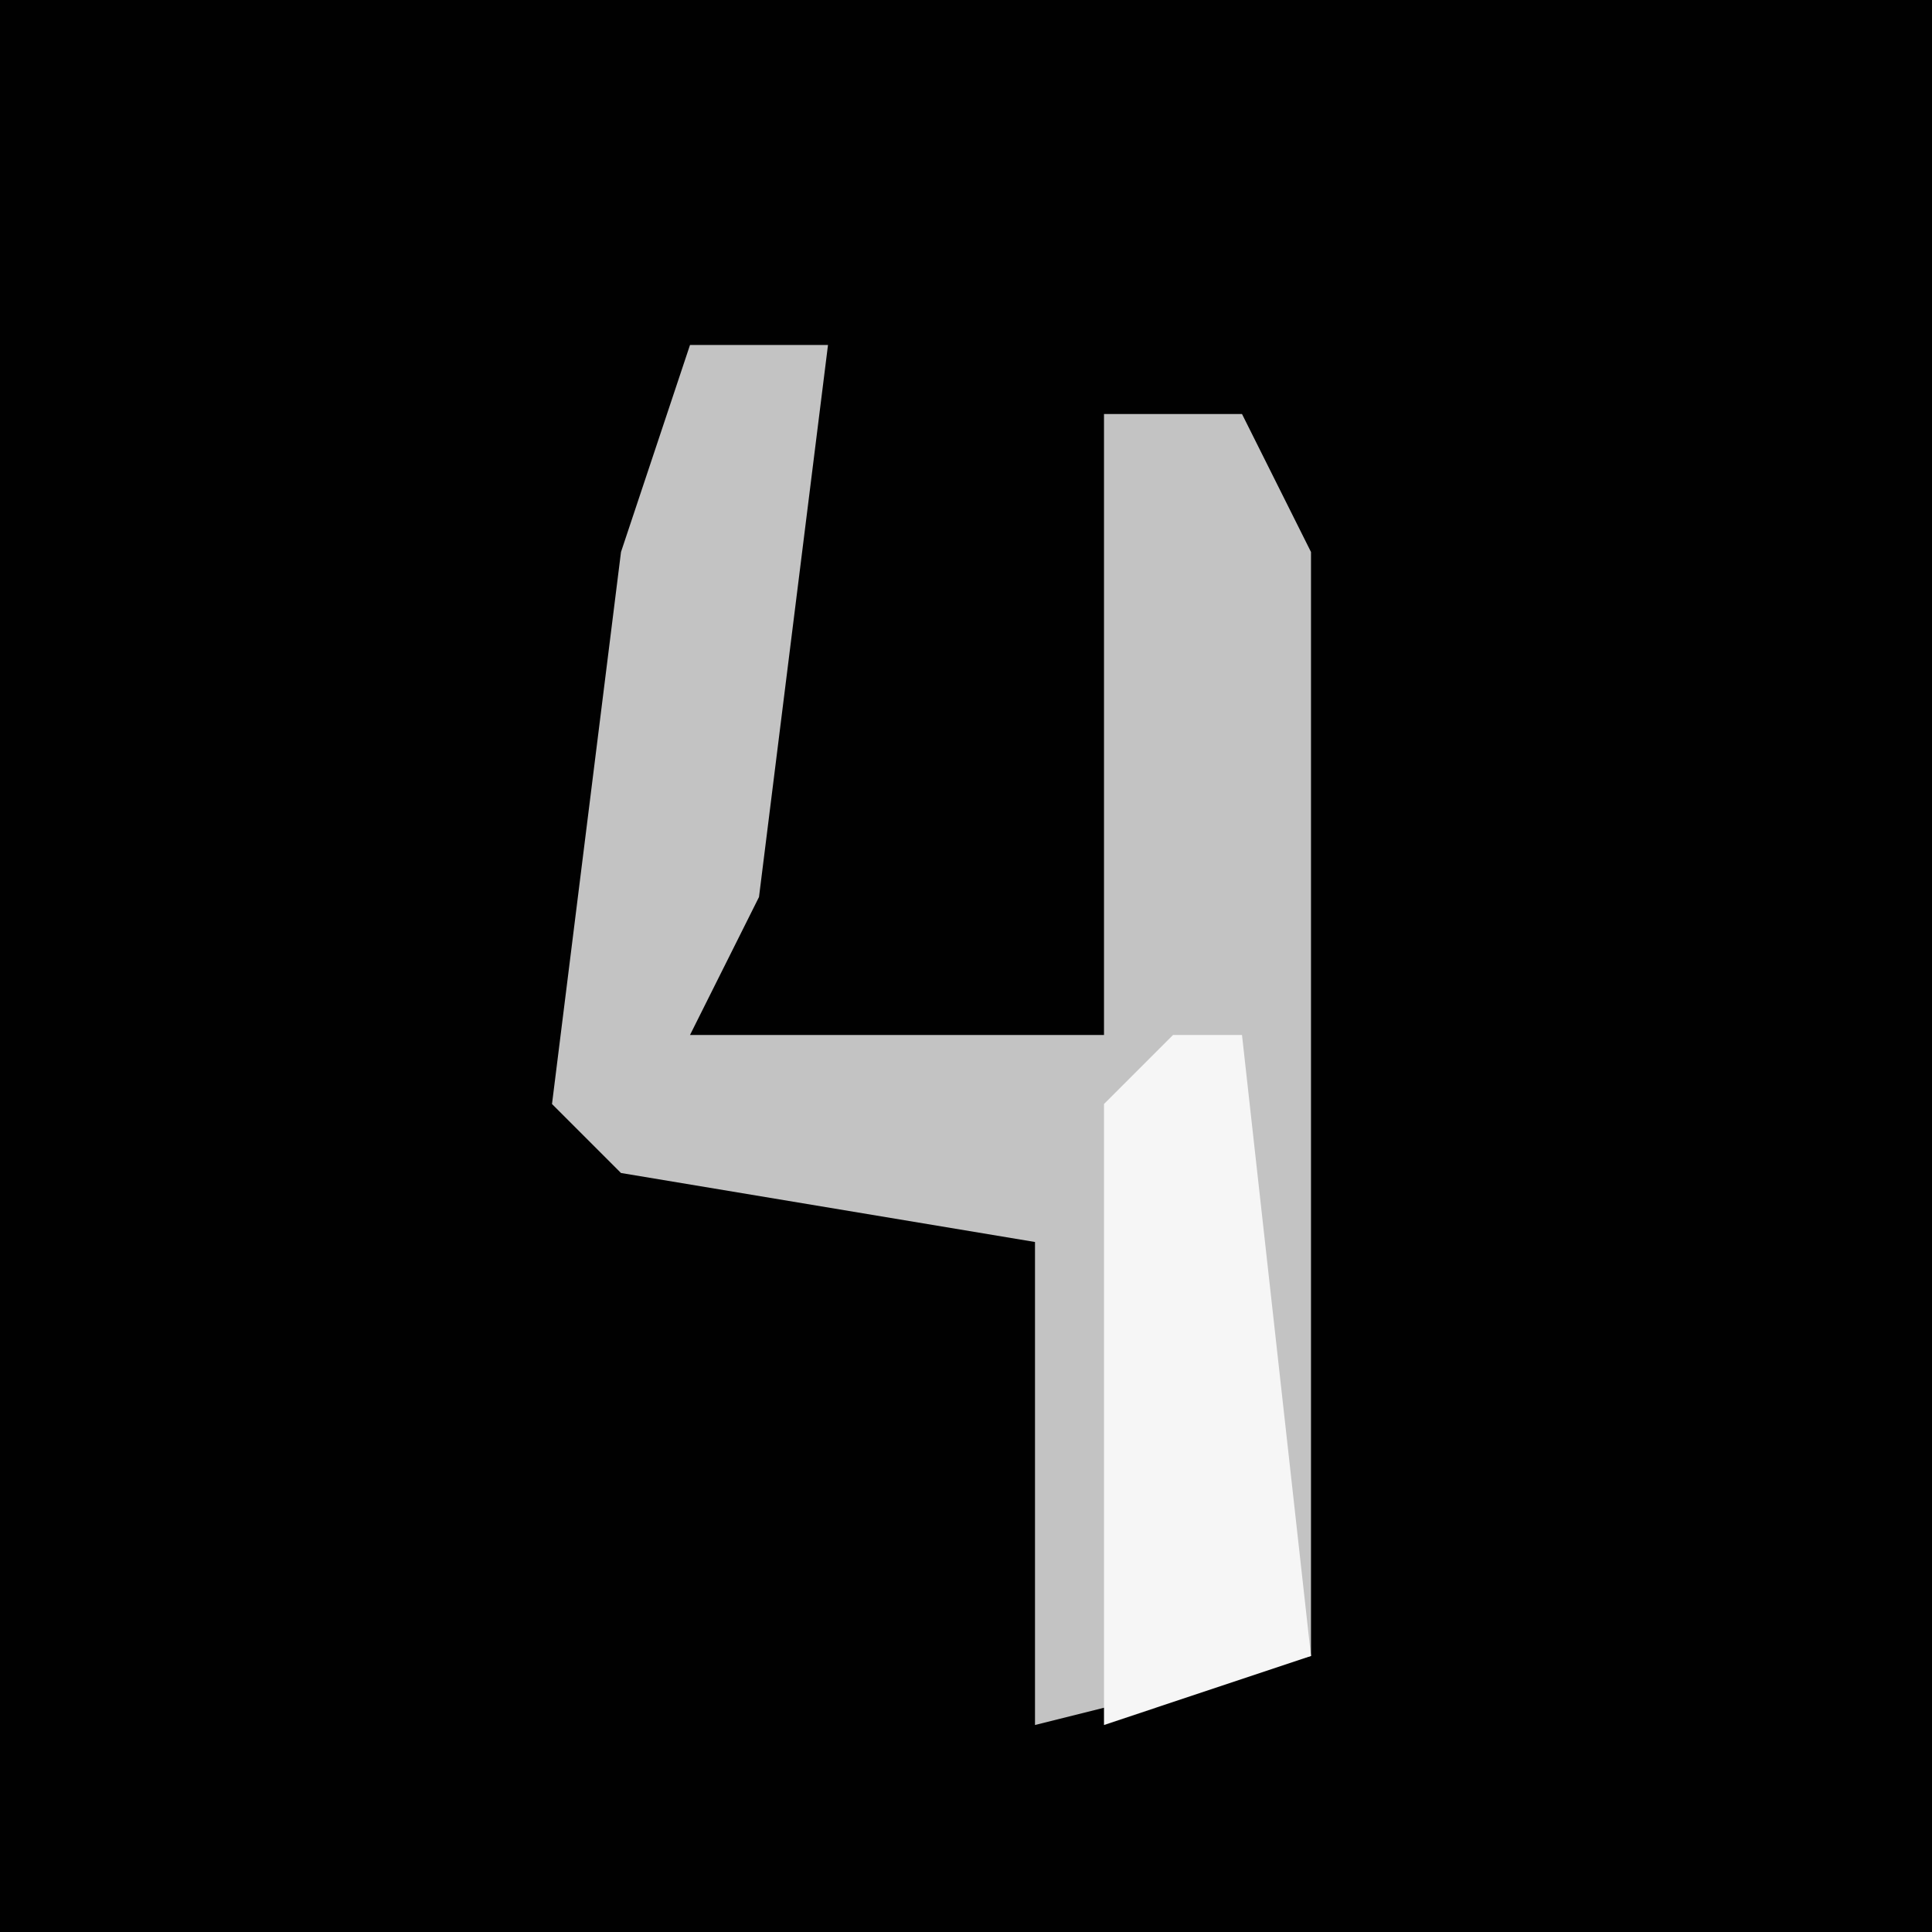 <?xml version="1.0" encoding="UTF-8"?>
<svg version="1.1" xmlns="http://www.w3.org/2000/svg" width="28" height="28">
<path d="M0,0 L28,0 L28,28 L0,28 Z " fill="#010101" transform="translate(0,0)"/>
<path d="M0,0 L2,0 L1,8 L0,10 L6,10 L6,1 L8,1 L9,3 L9,19 L5,20 L5,13 L-1,12 L-2,11 L-1,3 Z " fill="#C3C3C3" transform="translate(10,5)"/>
<path d="M0,0 L1,0 L2,9 L-1,10 L-1,1 Z " fill="#F6F6F6" transform="translate(17,15)"/>
</svg>
